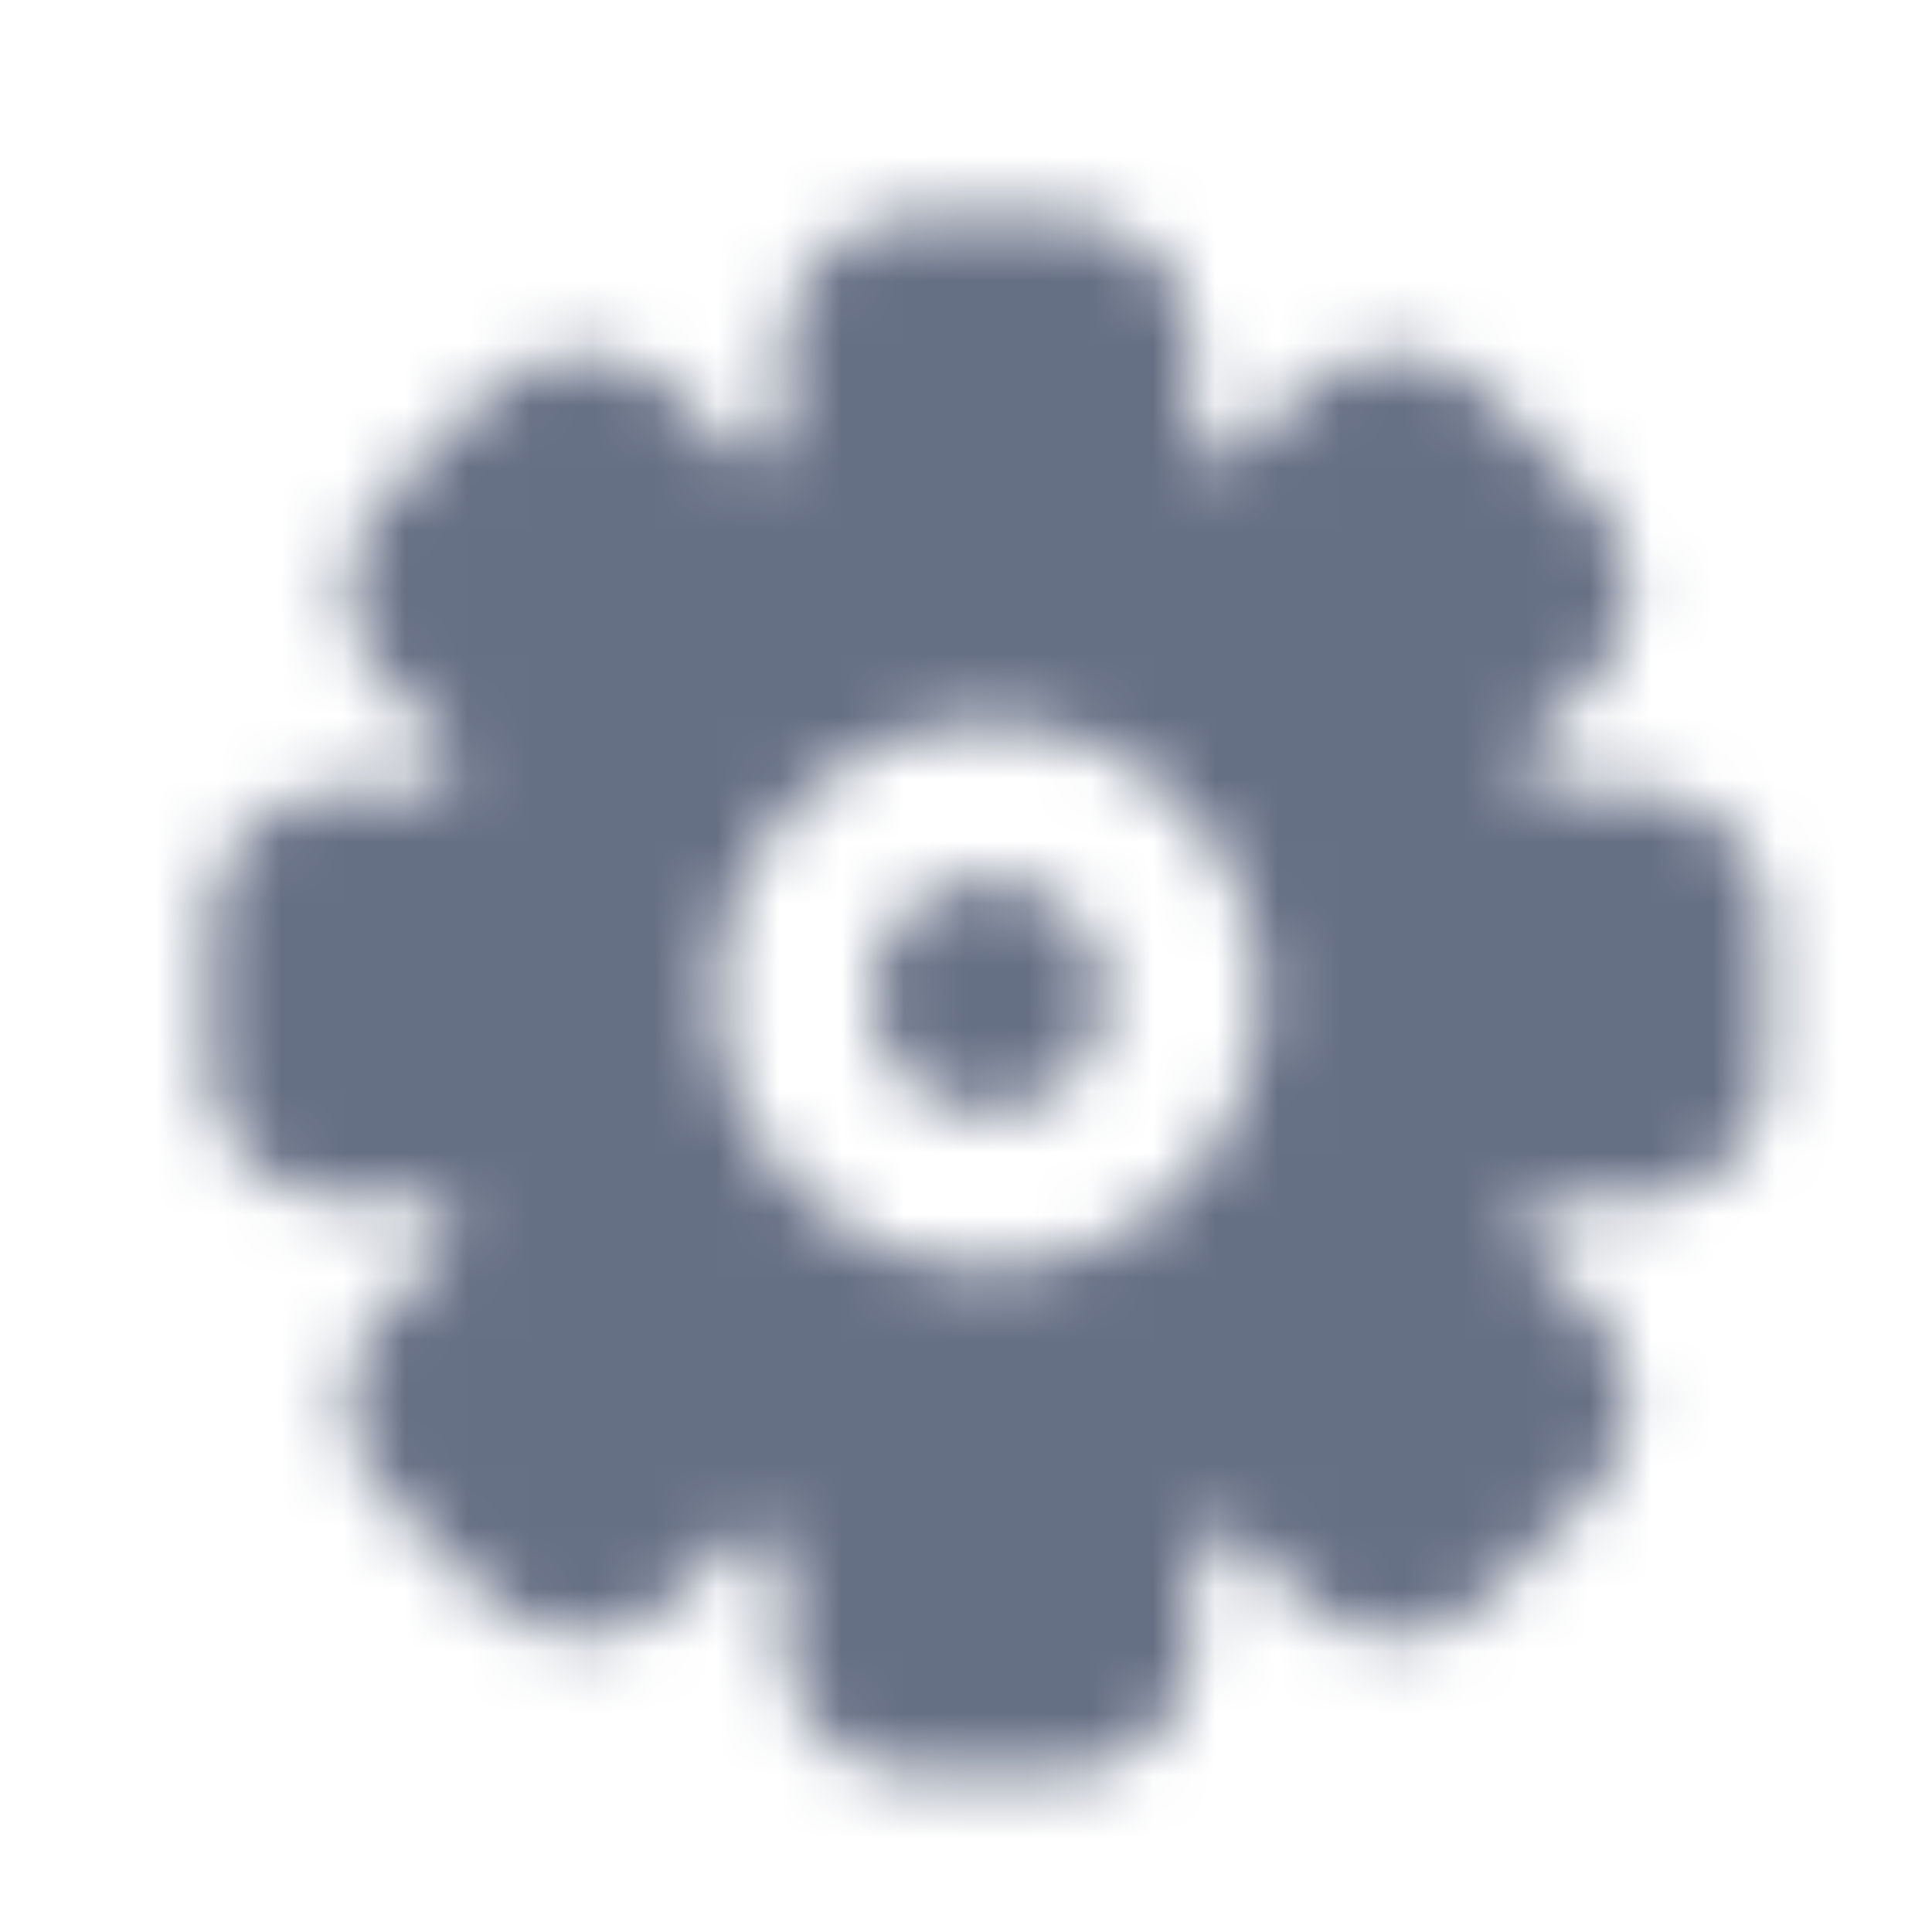 <svg width="31" height="31" viewBox="0 0 31 31" fill="none" xmlns="http://www.w3.org/2000/svg">
<mask id="mask0_2057_42373" style="mask-type:luminance" maskUnits="userSpaceOnUse" x="3" y="3" width="26" height="26">
<path fill-rule="evenodd" clip-rule="evenodd" d="M15.859 14.1C14.826 14.1 13.985 14.941 13.985 15.975C13.985 17.009 14.826 17.85 15.859 17.85C16.892 17.85 17.733 17.009 17.733 15.975C17.733 14.941 16.892 14.1 15.859 14.1M15.859 20.35C13.448 20.35 11.487 18.388 11.487 15.975C11.487 13.563 13.448 11.6 15.859 11.6C18.27 11.6 20.231 13.563 20.231 15.975C20.231 18.388 18.27 20.35 15.859 20.35M26.249 12.694H24.895C24.711 12.694 24.586 12.548 24.51 12.364C24.453 12.225 24.438 12.033 24.569 11.901L25.53 10.944C25.928 10.548 26.148 10.019 26.148 9.459C26.148 8.896 25.93 8.369 25.533 7.973L23.858 6.296C23.041 5.476 21.708 5.479 20.889 6.296L19.927 7.26C19.797 7.391 19.604 7.375 19.423 7.3C19.286 7.244 19.138 7.118 19.138 6.934V5.57C19.138 4.415 18.2 3.475 17.045 3.475H14.681C13.522 3.475 12.58 4.419 12.58 5.579V6.934C12.58 7.118 12.434 7.243 12.25 7.319C12.112 7.378 11.918 7.393 11.788 7.26L10.832 6.299C10.435 5.9 9.908 5.681 9.347 5.681H9.345C8.784 5.681 8.257 5.899 7.861 6.296L6.187 7.971C5.368 8.789 5.368 10.121 6.187 10.943L7.15 11.905C7.28 12.035 7.265 12.229 7.19 12.409C7.134 12.546 7.007 12.694 6.824 12.694H5.461C4.307 12.694 3.367 13.633 3.367 14.789V17.154C3.367 18.314 4.31 19.256 5.47 19.256H6.824C7.007 19.256 7.132 19.403 7.208 19.586C7.266 19.725 7.281 19.918 7.15 20.049L6.189 21.005C5.791 21.403 5.572 21.93 5.572 22.491C5.571 23.054 5.789 23.581 6.187 23.979L7.861 25.654C8.678 26.474 10.01 26.471 10.83 25.654L11.792 24.69C11.923 24.561 12.115 24.576 12.295 24.65C12.433 24.706 12.58 24.833 12.58 25.016V26.38C12.58 27.535 13.518 28.475 14.674 28.475H17.037C18.197 28.475 19.138 27.531 19.138 26.371V25.016C19.138 24.833 19.285 24.708 19.468 24.631C19.606 24.574 19.799 24.559 19.93 24.69L20.886 25.651C21.283 26.05 21.81 26.269 22.371 26.269H22.374C22.935 26.269 23.462 26.051 23.858 25.654L25.532 23.979C26.35 23.161 26.35 21.829 25.532 21.008L24.569 20.045C24.439 19.915 24.454 19.721 24.512 19.583C24.512 19.58 24.529 19.543 24.529 19.541C24.585 19.404 24.711 19.256 24.895 19.256H26.258C27.412 19.256 28.351 18.318 28.351 17.161V14.796C28.351 13.636 27.408 12.694 26.249 12.694" fill="white"/>
</mask>
<g mask="url(#mask0_2057_42373)">
<rect x="0.871" y="0.975" width="29.981" height="30" fill="#667085"/>
</g>
</svg>
